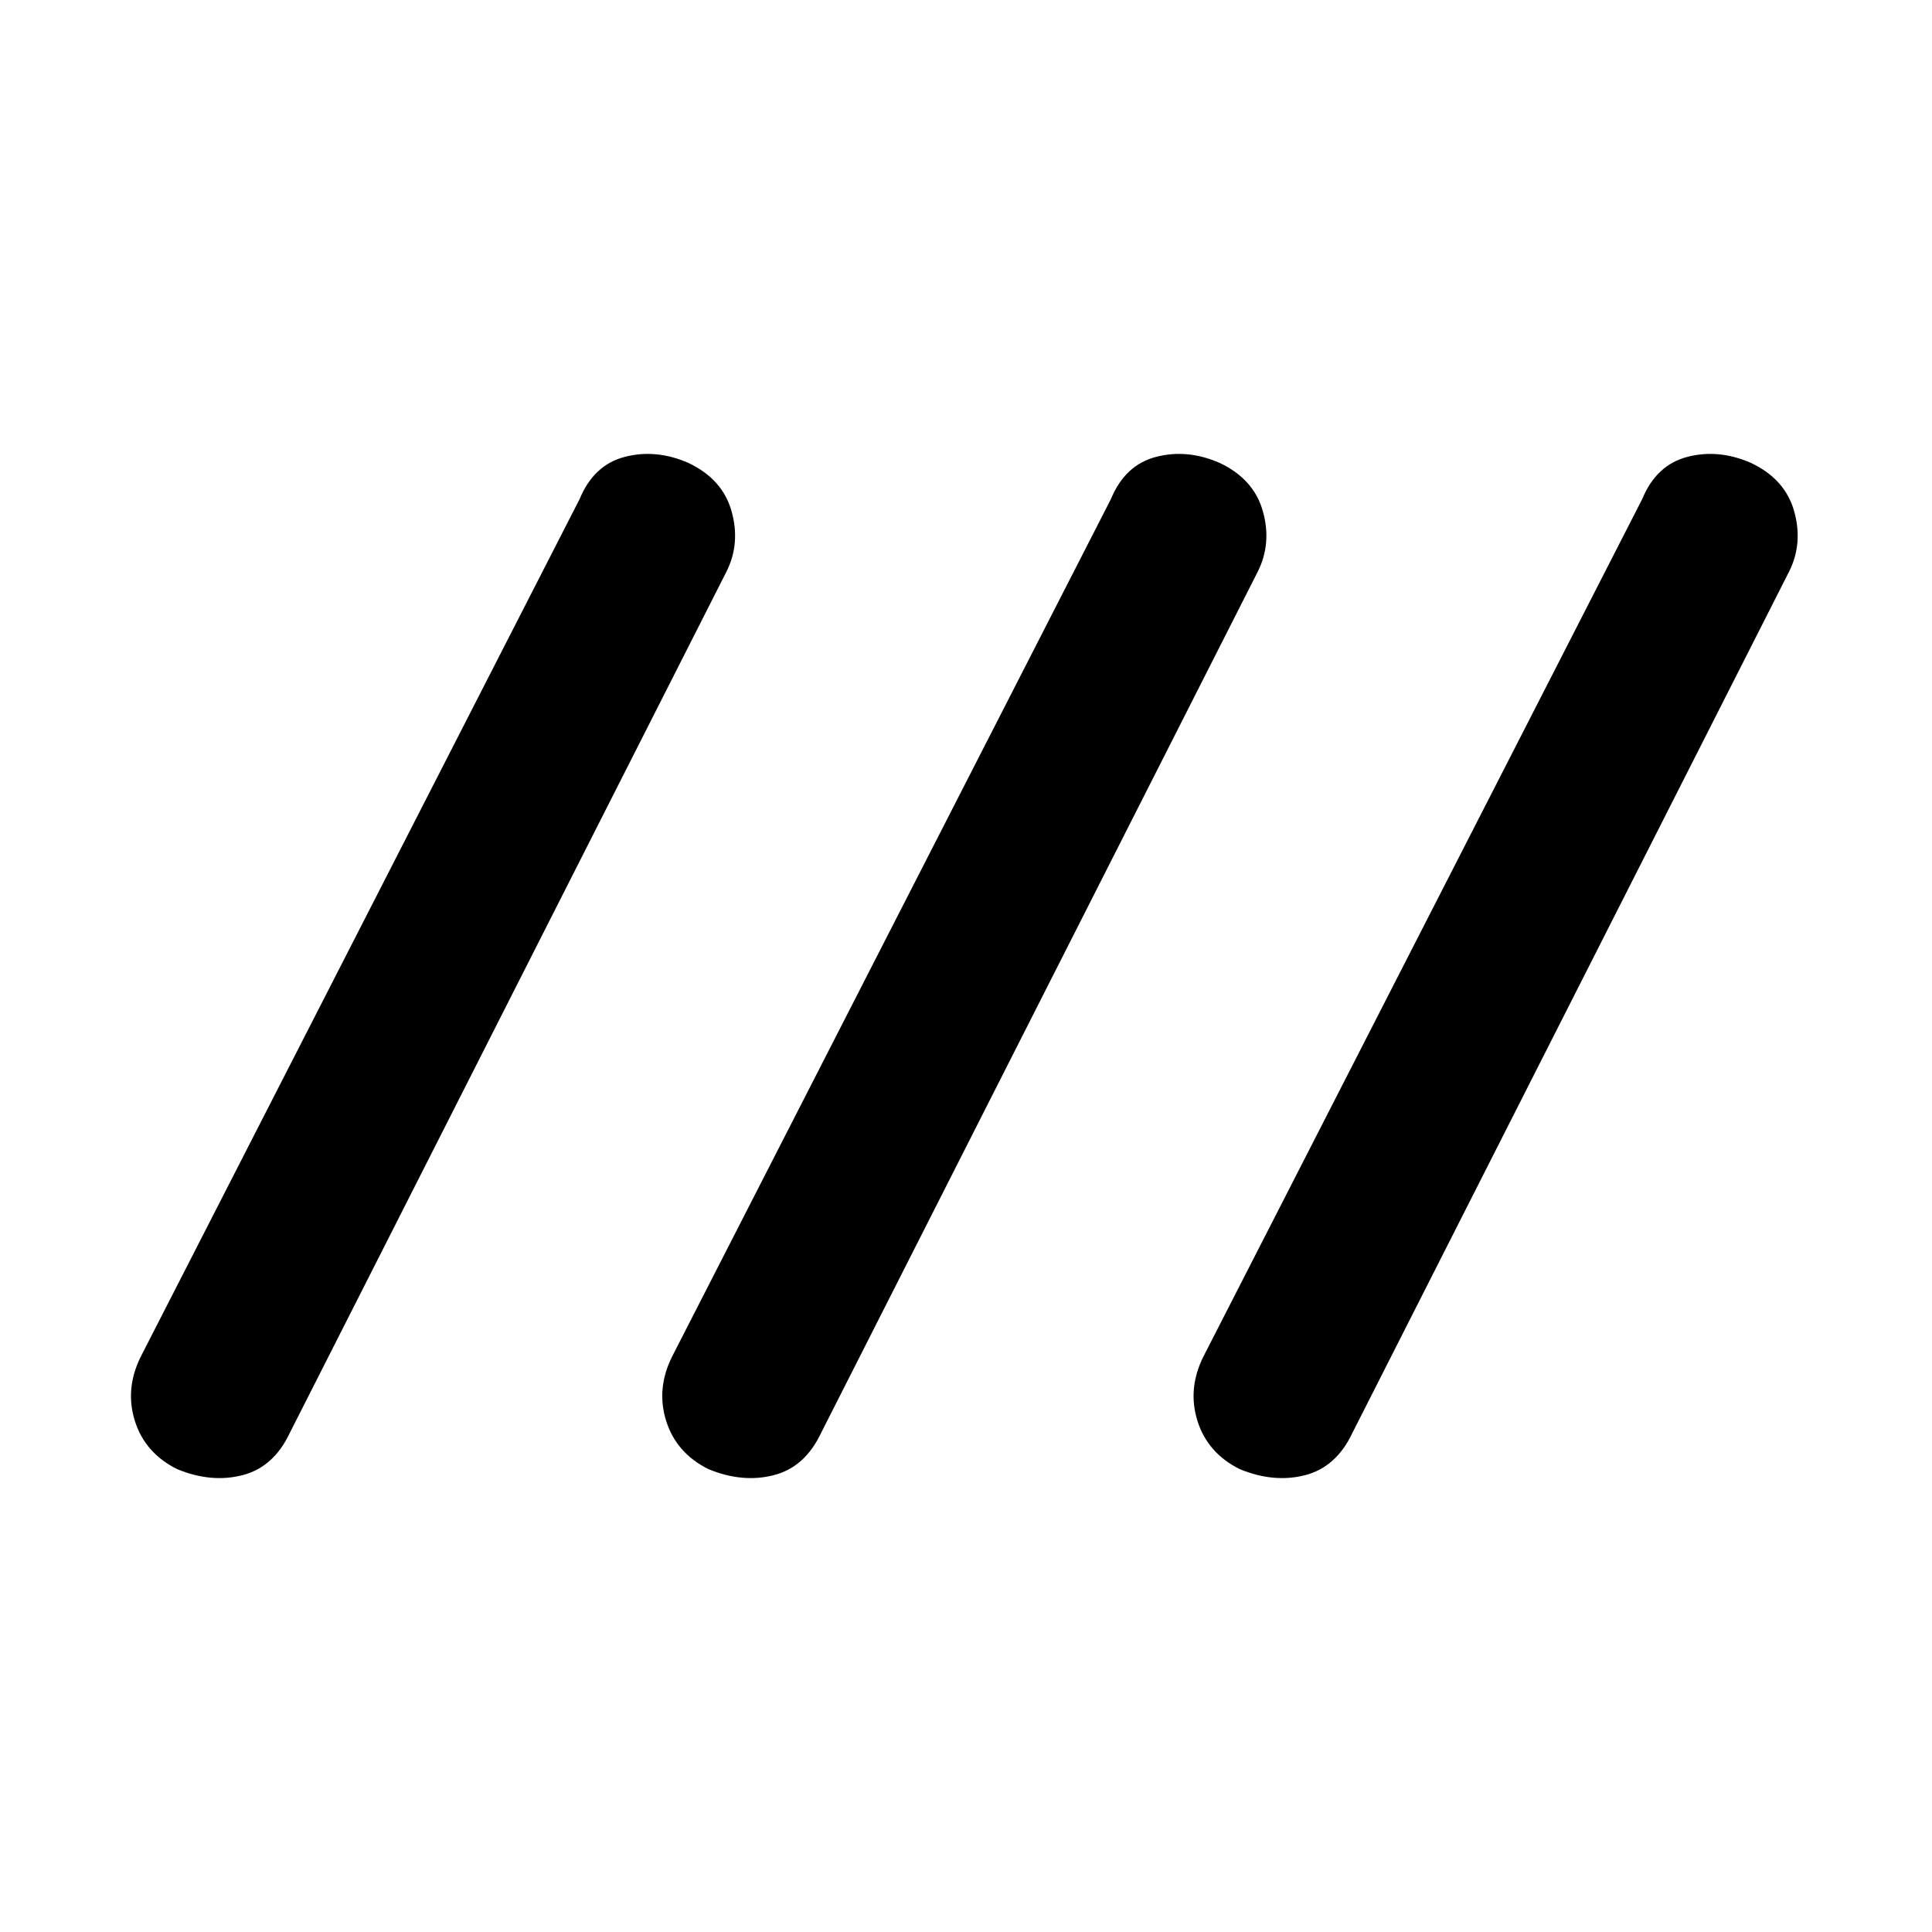 <svg xmlns="http://www.w3.org/2000/svg" height="48" width="48"><path d="M4.4 36.5q-.8-.4-1.05-1.2-.25-.8.15-1.6l10.9-21.3q.35-.85 1.125-1.05.775-.2 1.575.15.85.4 1.075 1.2.225.8-.125 1.5L7.2 35.6q-.4.85-1.175 1.05-.775.2-1.625-.15Zm13.2 0q-.8-.4-1.05-1.2-.25-.8.15-1.6l10.9-21.3q.35-.85 1.125-1.05.775-.2 1.575.15.85.4 1.075 1.2.225.8-.125 1.5L20.4 35.6q-.4.85-1.175 1.05-.775.2-1.625-.15Zm13.2 0q-.8-.4-1.05-1.2-.25-.8.15-1.6l10.9-21.3q.35-.85 1.125-1.05.775-.2 1.575.15.85.4 1.075 1.2.225.8-.125 1.5L33.6 35.6q-.4.85-1.175 1.05-.775.2-1.625-.15Z"/></svg>
